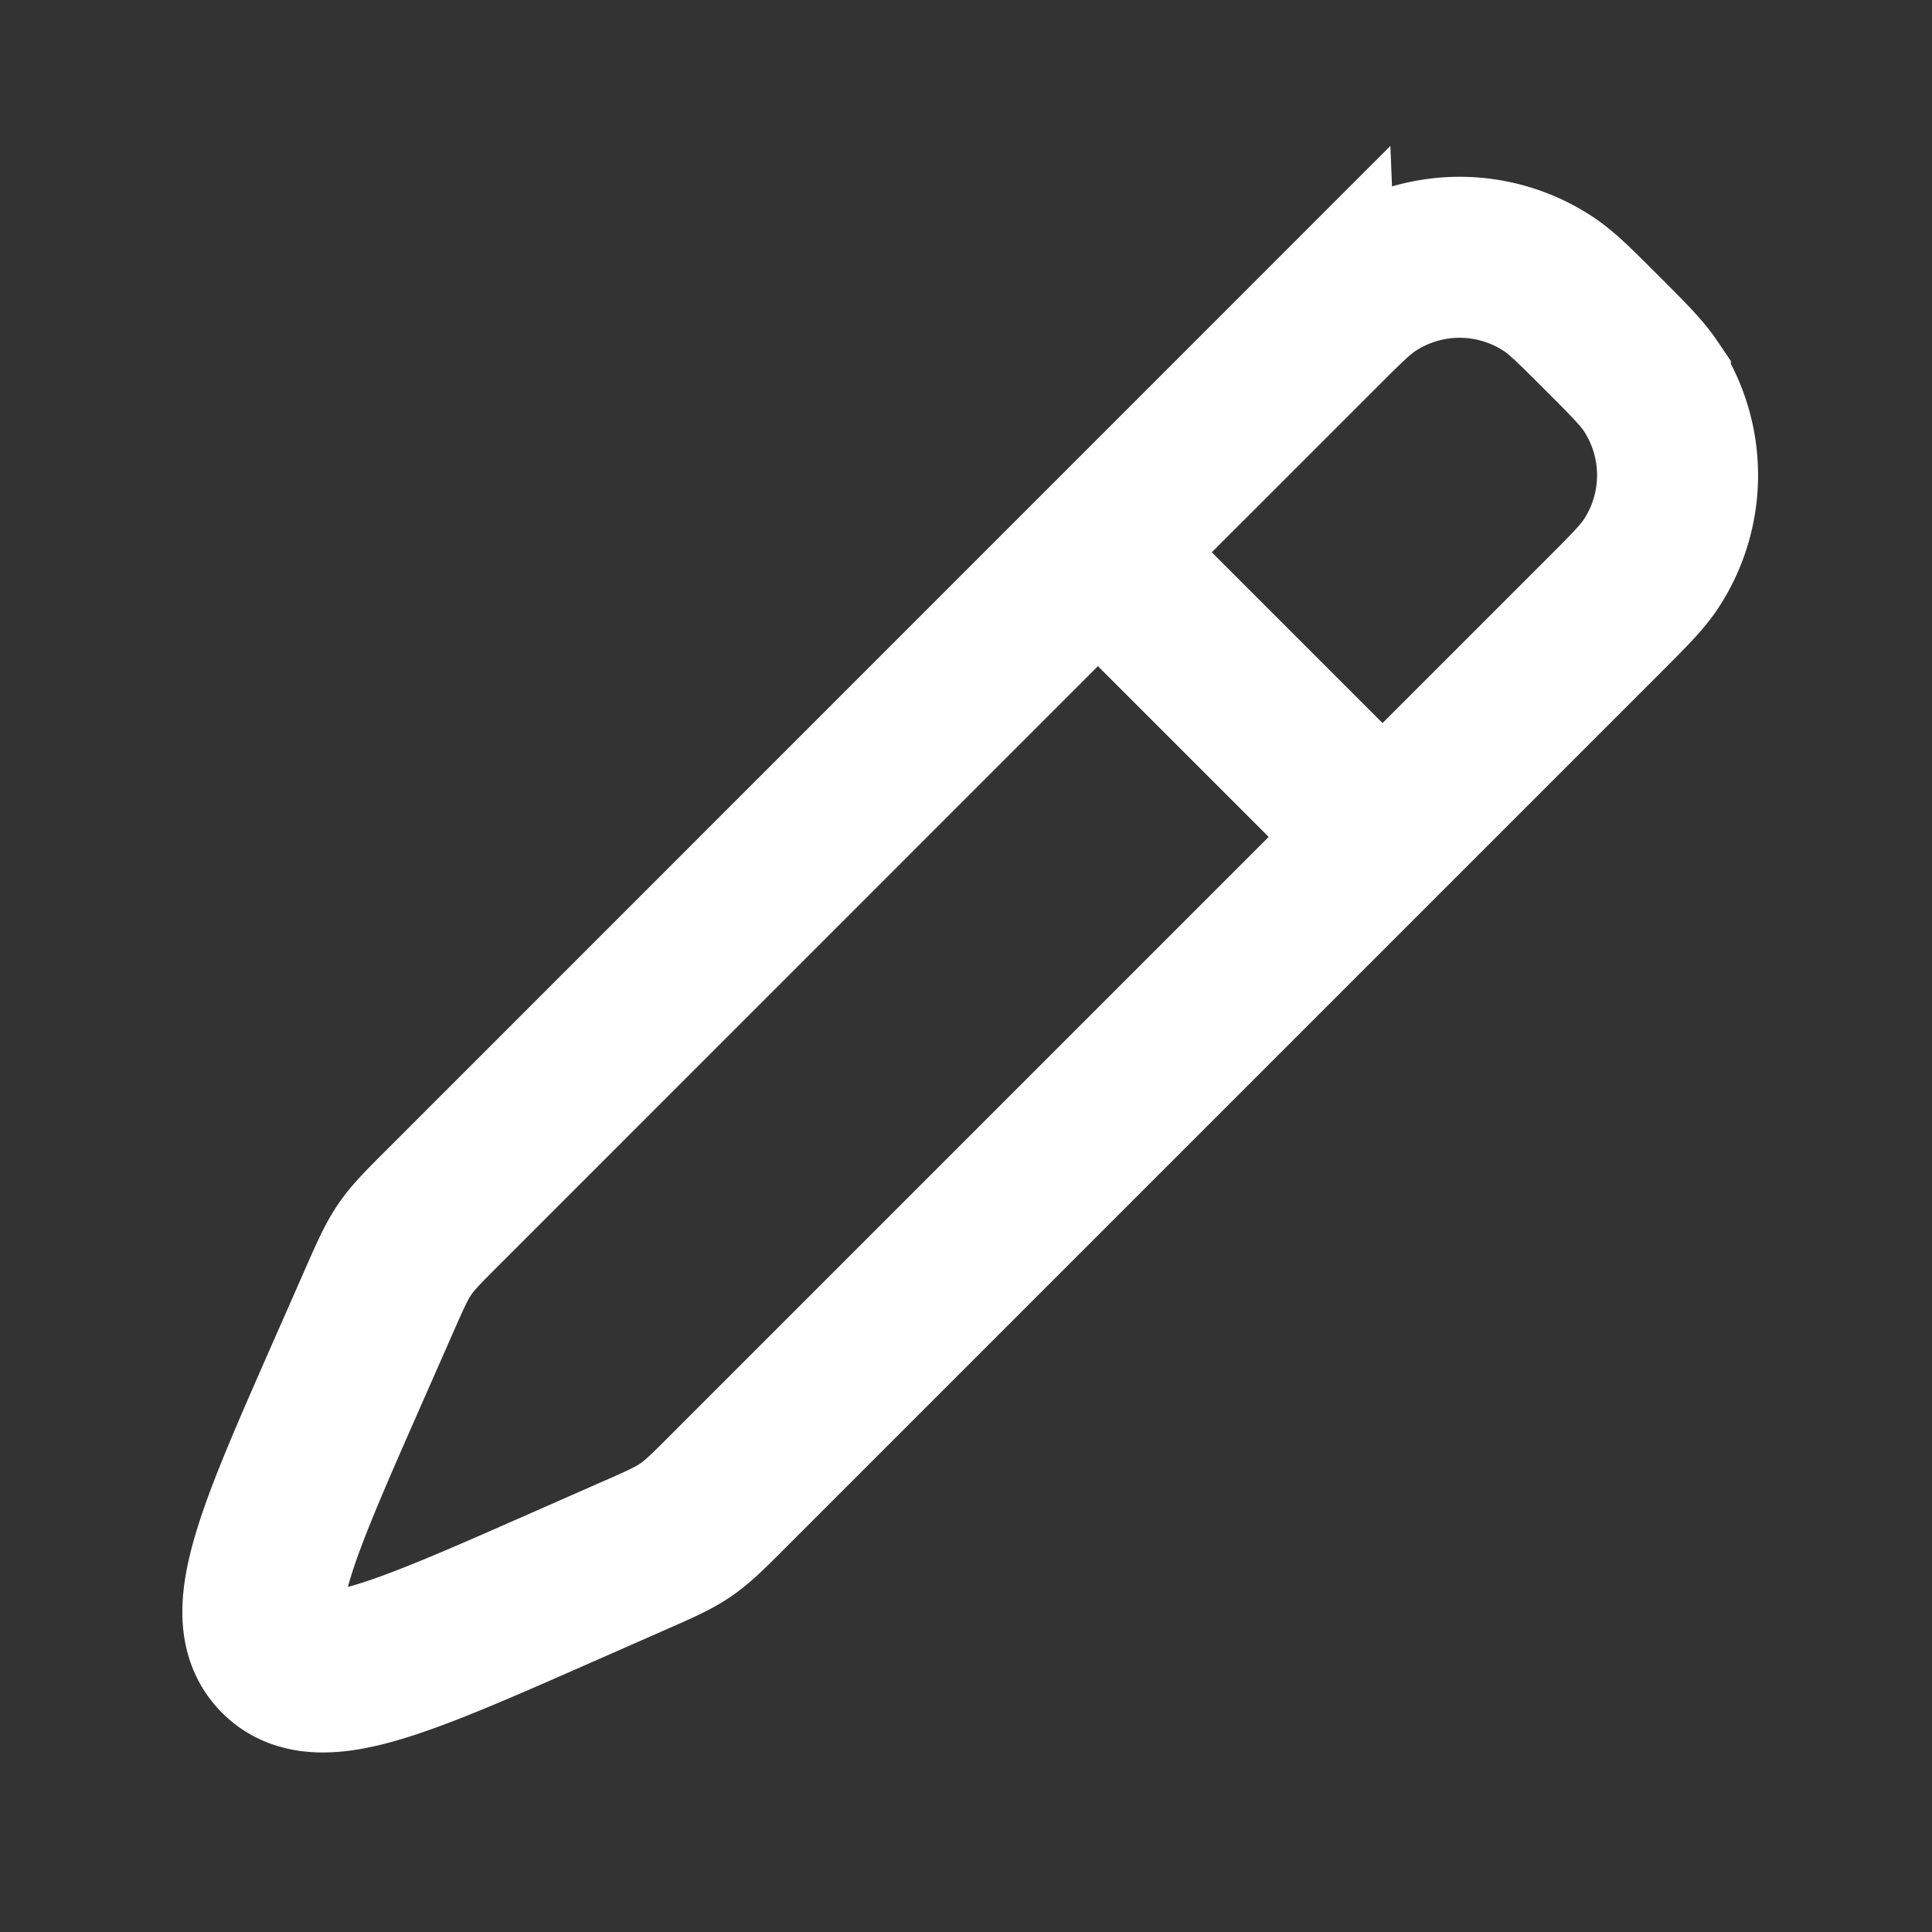 <svg fill="none" height="24" width="24" xmlns="http://www.w3.org/2000/svg"><rect width="100%" height="100%" fill="#333333" stroke="none"/><g stroke="#fff" stroke-width="2"><path d="m16.364 4.136c.329-.329.493-.493.657-.603a2 2 0 0 1 2.222 0c.164.11.328.274.657.603.328.328.492.493.602.656a2 2 0 0 1 0 2.223c-.11.163-.274.328-.602.656l-10.834 10.834c-.264.265-.397.397-.55.502-.154.105-.325.18-.667.33l-.92.405c-1.986.874-2.98 1.311-3.463.828-.484-.484-.047-1.477.827-3.464l.405-.92c.15-.342.226-.513.33-.666.106-.154.238-.286.503-.55l10.833-10.835z" stroke-linecap="round"/><path d="m13.621 6.843 3.536 3.536"/></g></svg>